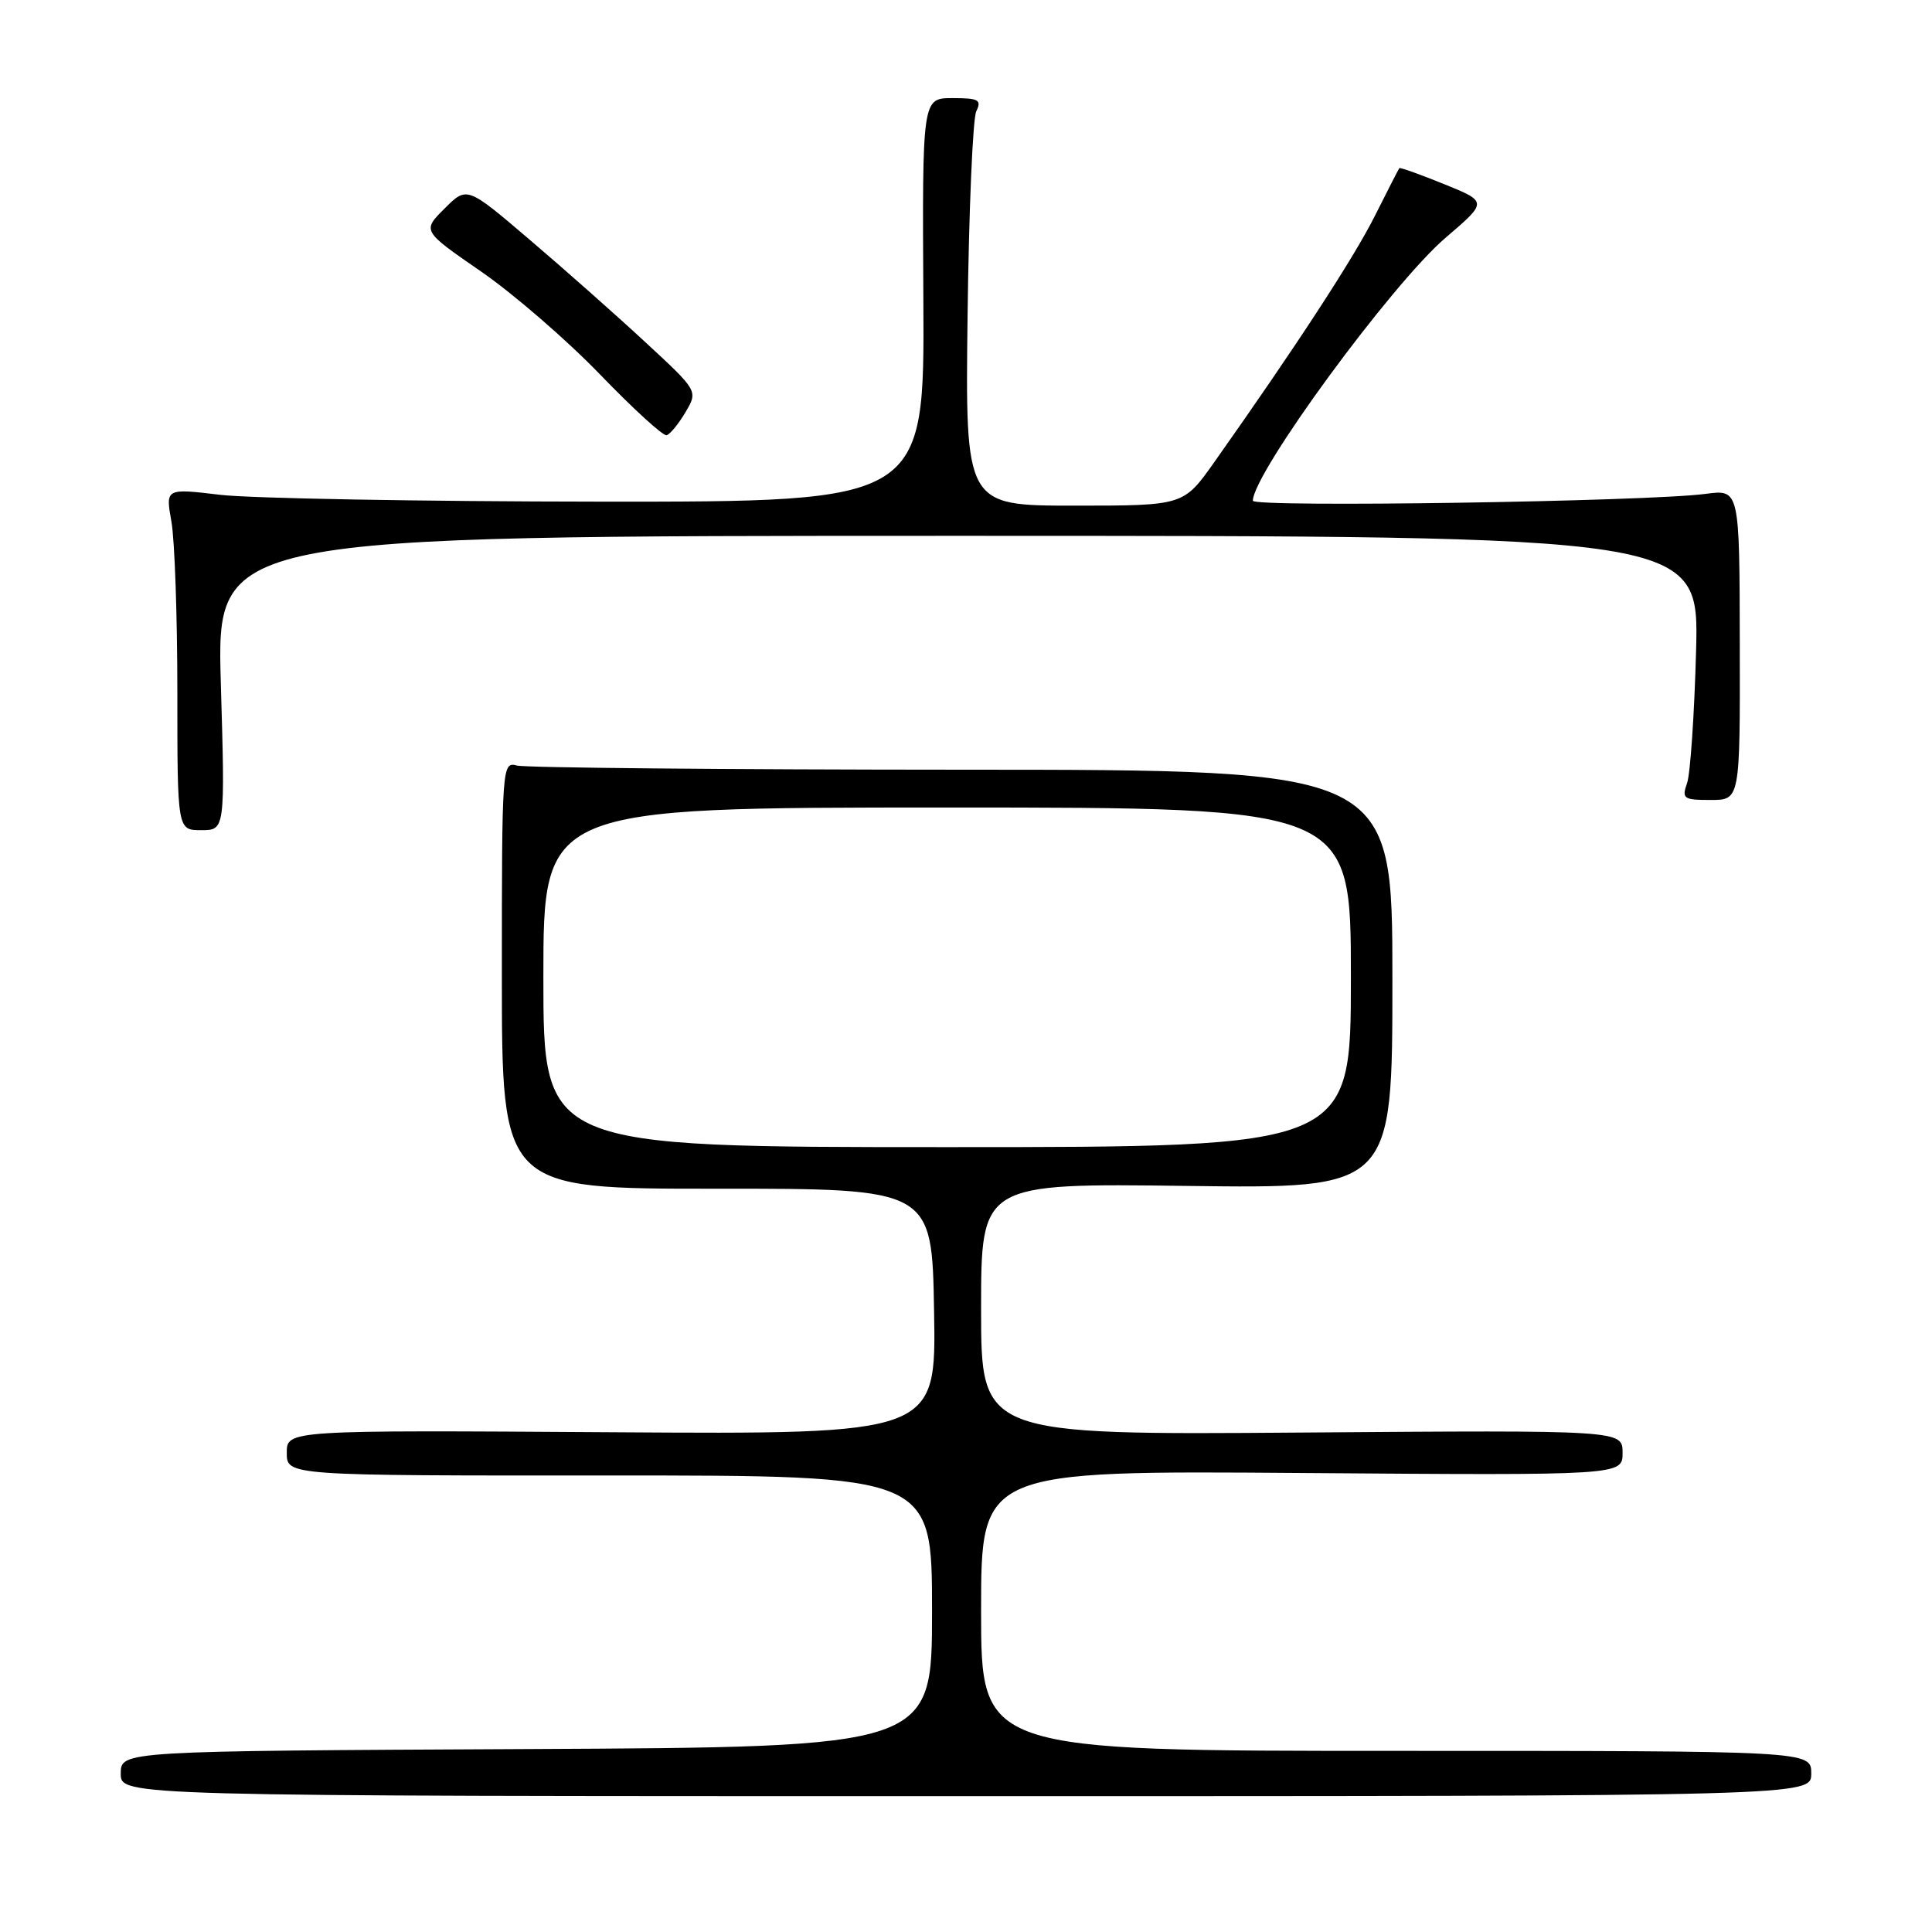 <?xml version="1.0" encoding="UTF-8" standalone="no"?>
<!DOCTYPE svg PUBLIC "-//W3C//DTD SVG 1.1//EN" "http://www.w3.org/Graphics/SVG/1.1/DTD/svg11.dtd" >
<svg xmlns="http://www.w3.org/2000/svg" xmlns:xlink="http://www.w3.org/1999/xlink" version="1.1" viewBox="0 0 256 256">
 <g >
 <path fill="currentColor"
d=" M 240.00 235.00 C 240.00 232.00 240.00 232.00 185.00 232.00 C 130.00 232.00 130.00 232.00 130.00 213.43 C 130.00 194.86 130.00 194.86 172.50 195.18 C 215.00 195.50 215.00 195.50 215.00 192.50 C 215.00 189.50 215.00 189.50 172.50 189.82 C 130.00 190.14 130.00 190.14 130.00 173.46 C 130.00 156.79 130.00 156.79 157.25 157.14 C 184.50 157.50 184.50 157.50 184.50 129.75 C 184.50 102.00 184.50 102.00 127.50 101.99 C 96.15 101.98 69.60 101.73 68.50 101.44 C 66.53 100.91 66.50 101.38 66.50 129.21 C 66.50 157.53 66.50 157.53 95.00 157.51 C 123.50 157.50 123.50 157.50 123.77 173.78 C 124.05 190.06 124.05 190.06 81.02 189.78 C 38.00 189.50 38.00 189.50 38.00 192.51 C 38.00 195.53 38.00 195.53 80.75 195.51 C 123.50 195.50 123.50 195.50 123.50 213.50 C 123.50 231.50 123.50 231.50 69.75 231.76 C 16.00 232.02 16.00 232.02 16.00 235.01 C 16.00 238.00 16.00 238.00 128.00 238.00 C 240.00 238.00 240.00 238.00 240.00 235.00 Z  M 29.26 90.50 C 28.70 71.00 28.70 71.00 126.92 71.00 C 225.14 71.00 225.14 71.00 224.74 86.25 C 224.51 94.64 223.98 102.51 223.55 103.75 C 222.82 105.83 223.06 106.00 226.67 106.00 C 230.57 106.00 230.57 106.00 230.53 85.42 C 230.50 64.84 230.50 64.84 226.00 65.44 C 218.37 66.46 166.00 67.26 166.01 66.35 C 166.06 62.64 184.42 37.60 191.56 31.49 C 197.12 26.74 197.12 26.74 191.36 24.40 C 188.20 23.12 185.52 22.16 185.42 22.28 C 185.32 22.40 183.86 25.25 182.17 28.62 C 179.39 34.17 171.76 45.87 160.89 61.25 C 156.82 67.00 156.82 67.00 142.36 67.00 C 127.90 67.00 127.90 67.00 128.21 41.75 C 128.38 27.86 128.90 15.71 129.36 14.75 C 130.10 13.23 129.68 13.00 126.21 13.00 C 122.20 13.00 122.20 13.00 122.35 39.75 C 122.50 66.50 122.50 66.50 79.50 66.47 C 55.85 66.45 33.22 66.04 29.21 65.57 C 21.93 64.70 21.93 64.70 22.71 69.10 C 23.15 71.52 23.50 81.71 23.50 91.75 C 23.50 110.00 23.50 110.00 26.66 110.00 C 29.83 110.00 29.83 110.00 29.26 90.50 Z  M 90.83 54.62 C 92.50 51.80 92.50 51.80 85.50 45.33 C 81.65 41.76 74.76 35.66 70.18 31.76 C 61.87 24.67 61.87 24.67 58.91 27.63 C 55.94 30.59 55.94 30.59 63.72 35.96 C 68.00 38.91 75.10 45.05 79.50 49.61 C 83.90 54.17 87.87 57.80 88.33 57.67 C 88.78 57.55 89.91 56.18 90.83 54.62 Z  M 72.00 129.50 C 72.00 107.00 72.00 107.00 125.50 107.00 C 179.00 107.00 179.00 107.00 179.00 129.50 C 179.00 152.00 179.00 152.00 125.50 152.00 C 72.00 152.00 72.00 152.00 72.00 129.50 Z "/>
</g>
</svg>